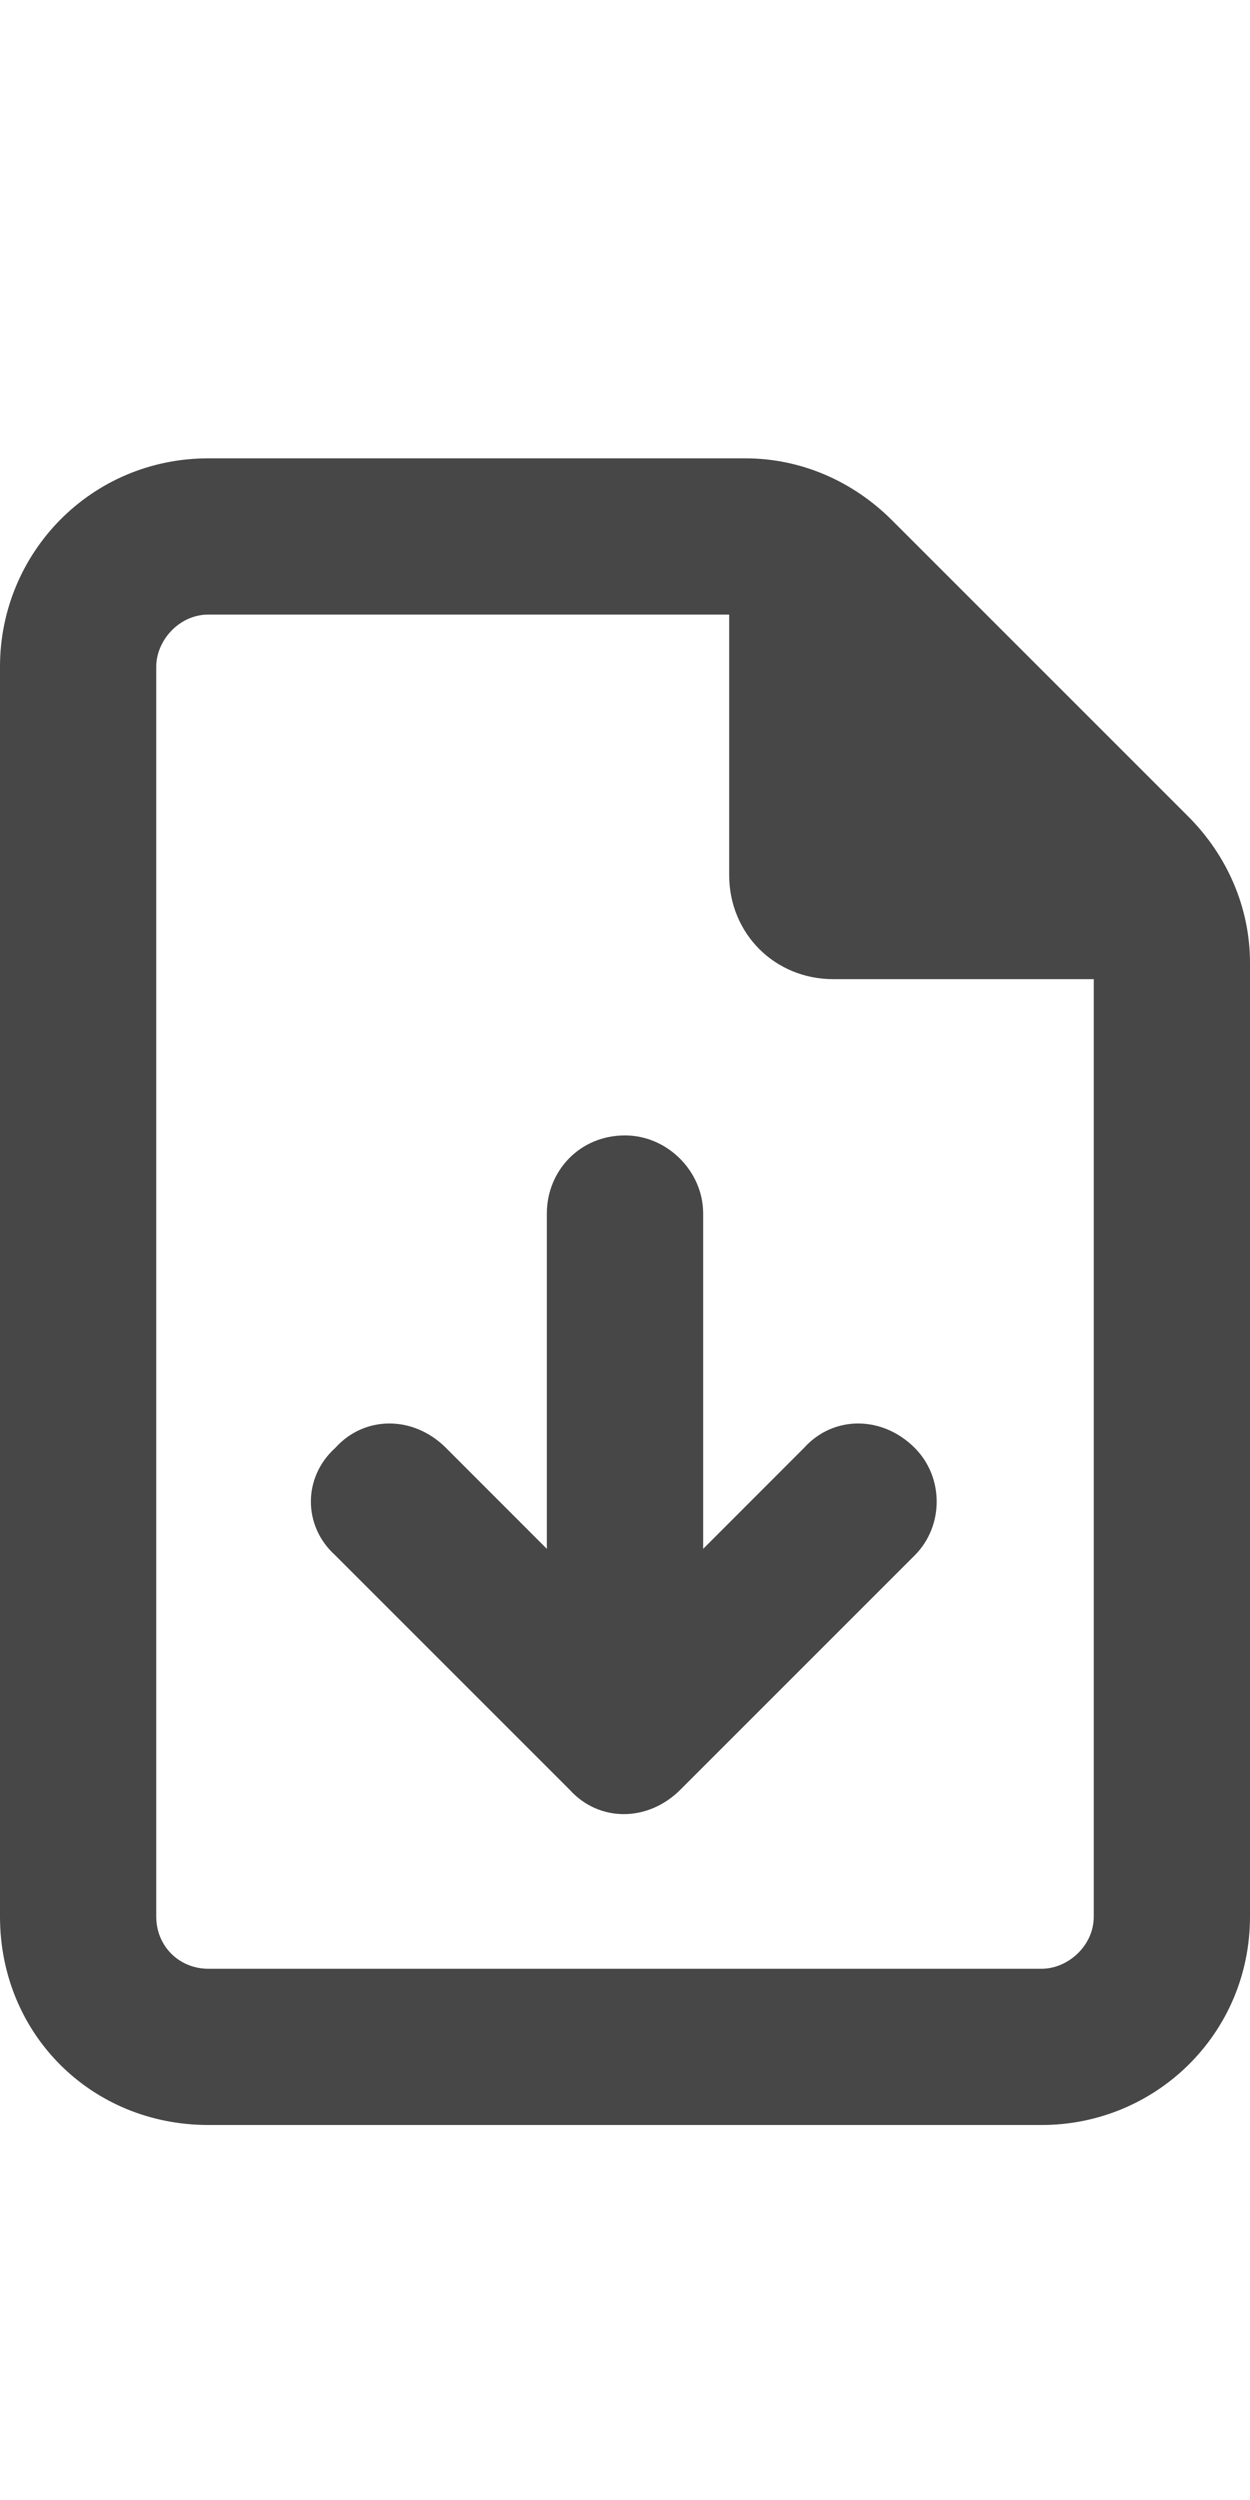 <svg width="15" height="30" viewBox="0 0 15 30" fill="none" xmlns="http://www.w3.org/2000/svg">
<g id="label-paired / lg / file-arrow-down-lg / bold" clip-path="url(#clip0_3431_914)">
<path id="icon" d="M1.875 23C1.875 23.352 2.148 23.625 2.5 23.625H12.5C12.812 23.625 13.125 23.352 13.125 23V11.75H10C9.297 11.75 8.75 11.203 8.75 10.5V7.375H2.5C2.148 7.375 1.875 7.688 1.875 8V23ZM2.5 5.5H8.945C9.609 5.5 10.234 5.773 10.703 6.242L14.258 9.797C14.727 10.266 15 10.891 15 11.555V23C15 24.406 13.867 25.5 12.5 25.5H2.5C1.094 25.5 0 24.406 0 23V8C0 6.633 1.094 5.5 2.5 5.5ZM8.438 14.562V18.586L9.648 17.375C10 16.984 10.586 16.984 10.977 17.375C11.328 17.727 11.328 18.312 10.977 18.664L8.164 21.477C7.773 21.867 7.188 21.867 6.836 21.477L4.023 18.664C3.633 18.312 3.633 17.727 4.023 17.375C4.375 16.984 4.961 16.984 5.352 17.375L6.562 18.586V14.562C6.562 14.055 6.953 13.625 7.5 13.625C8.008 13.625 8.438 14.055 8.438 14.562Z" fill="black" fill-opacity="0.72"/>
</g>
<defs>
<clipPath id="clip0_3431_914">
<rect width="15" height="30" fill="white"/>
</clipPath>
</defs>
</svg>
